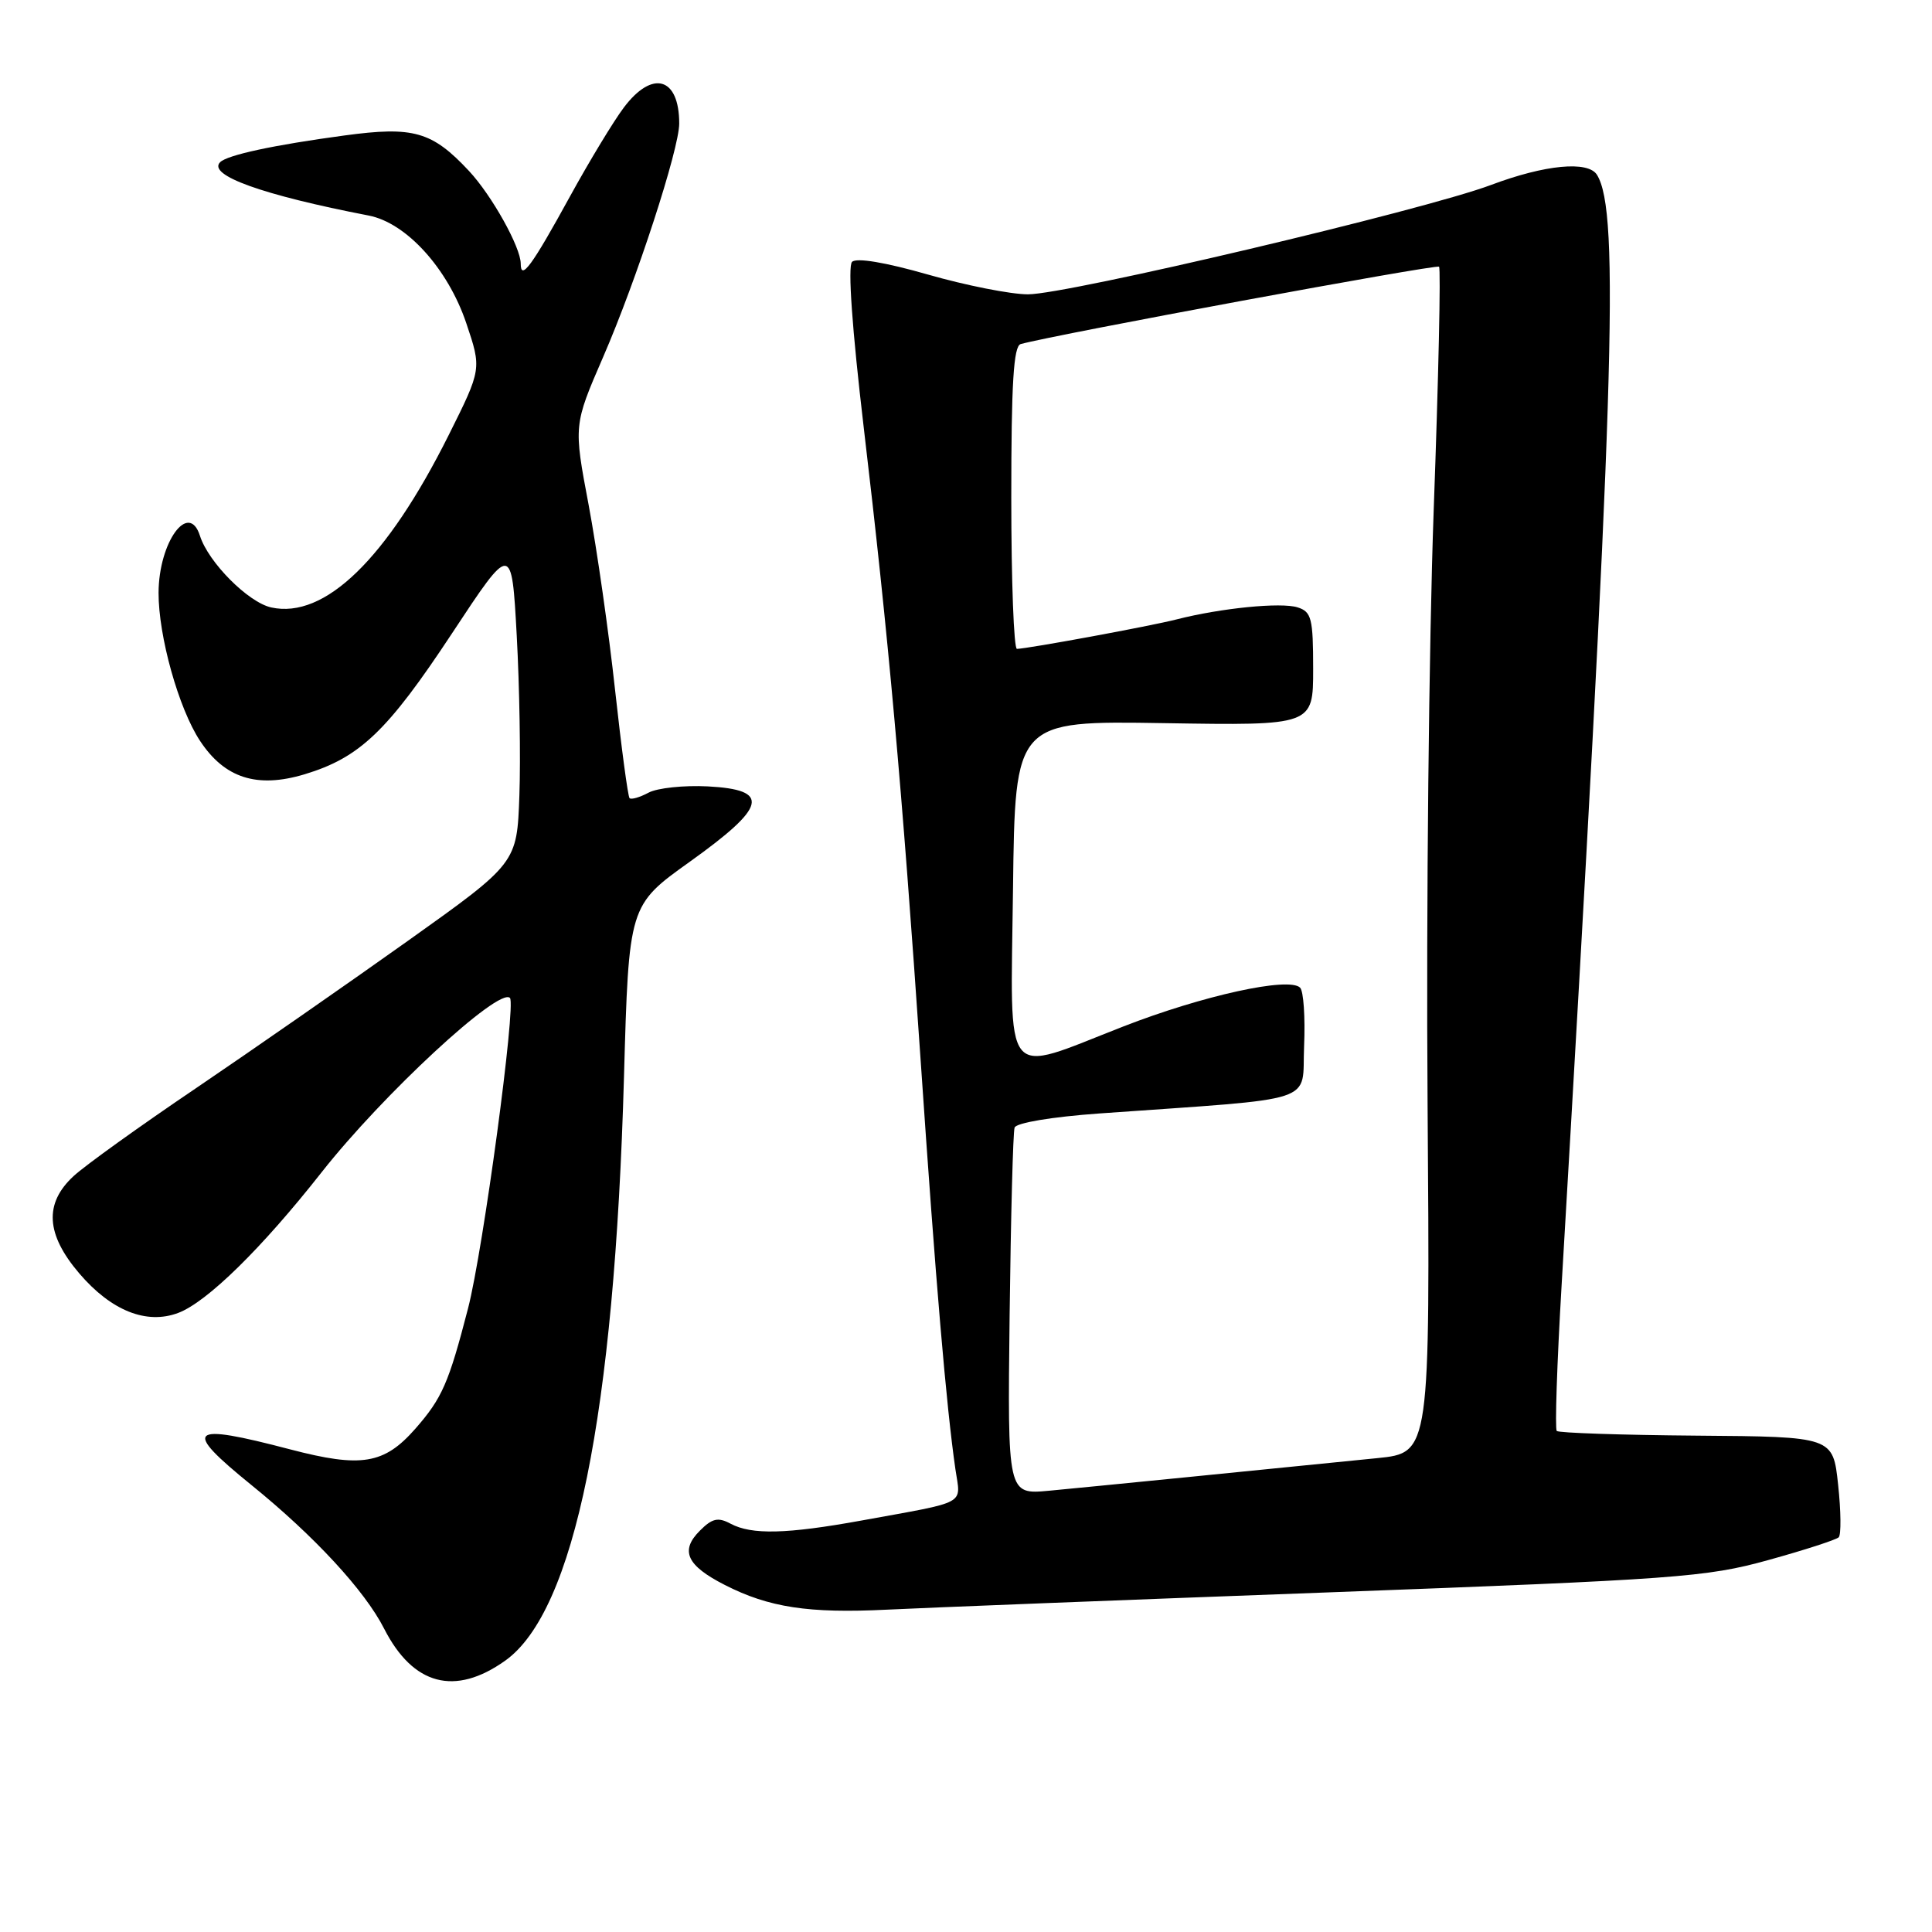 <?xml version="1.0" encoding="UTF-8" standalone="no"?>
<!DOCTYPE svg PUBLIC "-//W3C//DTD SVG 1.1//EN" "http://www.w3.org/Graphics/SVG/1.1/DTD/svg11.dtd" >
<svg xmlns="http://www.w3.org/2000/svg" xmlns:xlink="http://www.w3.org/1999/xlink" version="1.1" viewBox="0 0 256 256">
 <g >
 <path fill="currentColor"
d=" M 66.95 220.04 C 76.12 213.50 81.42 187.46 82.68 142.73 C 83.32 119.96 83.32 119.96 91.41 114.18 C 101.63 106.87 102.16 104.64 93.78 104.20 C 90.63 104.04 87.10 104.41 85.94 105.03 C 84.78 105.65 83.65 105.98 83.42 105.76 C 83.20 105.53 82.34 99.08 81.50 91.43 C 80.67 83.77 79.09 72.74 78.00 66.92 C 76.00 56.34 76.00 56.34 79.93 47.28 C 84.34 37.13 90.00 19.74 90.00 16.37 C 90.00 10.23 86.45 9.21 82.66 14.25 C 81.31 16.04 78.11 21.32 75.54 26.00 C 70.47 35.25 69.00 37.25 69.00 34.94 C 69.00 32.76 65.17 25.90 62.15 22.66 C 57.25 17.41 54.78 16.71 45.65 17.95 C 36.23 19.22 30.13 20.54 29.17 21.49 C 27.45 23.21 34.78 25.84 48.85 28.56 C 53.84 29.52 59.34 35.58 61.78 42.81 C 63.83 48.89 63.83 48.89 59.43 57.70 C 51.23 74.09 43.03 82.04 35.94 80.49 C 32.89 79.82 27.62 74.52 26.50 71.01 C 25.02 66.34 21.04 71.81 21.01 78.54 C 20.99 84.28 23.67 93.87 26.50 98.16 C 29.76 103.11 34.05 104.49 40.35 102.60 C 47.67 100.39 51.33 96.90 59.89 83.93 C 67.80 71.94 67.80 71.94 68.47 84.22 C 68.84 90.97 69.00 100.52 68.82 105.43 C 68.50 114.37 68.50 114.37 54.00 124.70 C 46.02 130.38 33.42 139.14 26.00 144.17 C 18.57 149.19 11.26 154.44 9.75 155.84 C 5.83 159.46 6.07 163.55 10.52 168.75 C 14.74 173.68 19.41 175.55 23.61 173.97 C 27.42 172.54 34.68 165.42 42.61 155.34 C 50.73 145.02 66.11 130.78 67.57 132.23 C 68.41 133.07 64.02 165.62 62.02 173.36 C 59.46 183.26 58.59 185.26 55.03 189.32 C 50.90 194.02 47.88 194.52 38.45 192.05 C 24.91 188.50 24.07 189.28 33.32 196.78 C 41.65 203.53 48.33 210.76 50.89 215.79 C 54.73 223.32 60.28 224.79 66.95 220.04 Z  M 176.00 211.00 C 222.12 209.28 226.10 208.99 234.26 206.73 C 239.08 205.40 243.30 204.03 243.64 203.70 C 243.97 203.36 243.94 200.23 243.56 196.73 C 242.88 190.37 242.88 190.37 224.82 190.23 C 214.88 190.15 206.54 189.87 206.28 189.61 C 206.02 189.36 206.31 180.67 206.92 170.32 C 213.91 51.47 214.66 28.11 211.61 23.17 C 210.43 21.27 204.72 21.82 197.56 24.51 C 188.72 27.84 141.46 39.00 136.21 39.00 C 133.94 39.00 127.98 37.82 122.96 36.38 C 117.30 34.76 113.48 34.12 112.90 34.70 C 112.32 35.28 112.91 43.58 114.44 56.57 C 117.72 84.27 119.52 104.29 121.99 140.50 C 123.99 169.93 125.39 186.34 126.60 194.70 C 127.30 199.49 128.42 198.88 114.14 201.48 C 104.22 203.28 99.61 203.39 96.81 201.90 C 95.15 201.01 94.37 201.18 92.74 202.82 C 90.08 205.47 90.98 207.44 96.05 210.02 C 101.89 213.00 107.15 213.80 117.50 213.29 C 122.45 213.04 148.77 212.01 176.00 211.00 Z  M 133.78 174.27 C 133.94 161.20 134.23 150.01 134.44 149.41 C 134.66 148.78 139.39 147.99 145.66 147.54 C 175.26 145.43 172.46 146.35 172.80 138.60 C 172.96 134.80 172.73 131.33 172.27 130.87 C 170.80 129.40 159.34 131.92 148.83 136.02 C 132.63 142.33 133.91 143.94 134.23 117.75 C 134.50 95.50 134.50 95.50 154.25 95.82 C 174.00 96.14 174.00 96.14 174.00 88.64 C 174.00 81.94 173.78 81.06 171.94 80.48 C 169.74 79.78 161.80 80.57 155.92 82.07 C 152.46 82.96 136.27 85.94 134.75 85.98 C 134.34 85.99 134.00 76.99 134.00 65.97 C 134.00 50.79 134.30 45.85 135.25 45.59 C 139.96 44.30 190.32 34.99 190.68 35.34 C 190.93 35.59 190.61 50.13 189.97 67.65 C 189.34 85.17 188.97 120.42 189.16 146.00 C 189.50 192.50 189.50 192.50 182.50 193.21 C 167.43 194.73 144.23 197.04 139.00 197.53 C 133.50 198.04 133.50 198.04 133.78 174.27 Z "/>
</g>
</svg>
